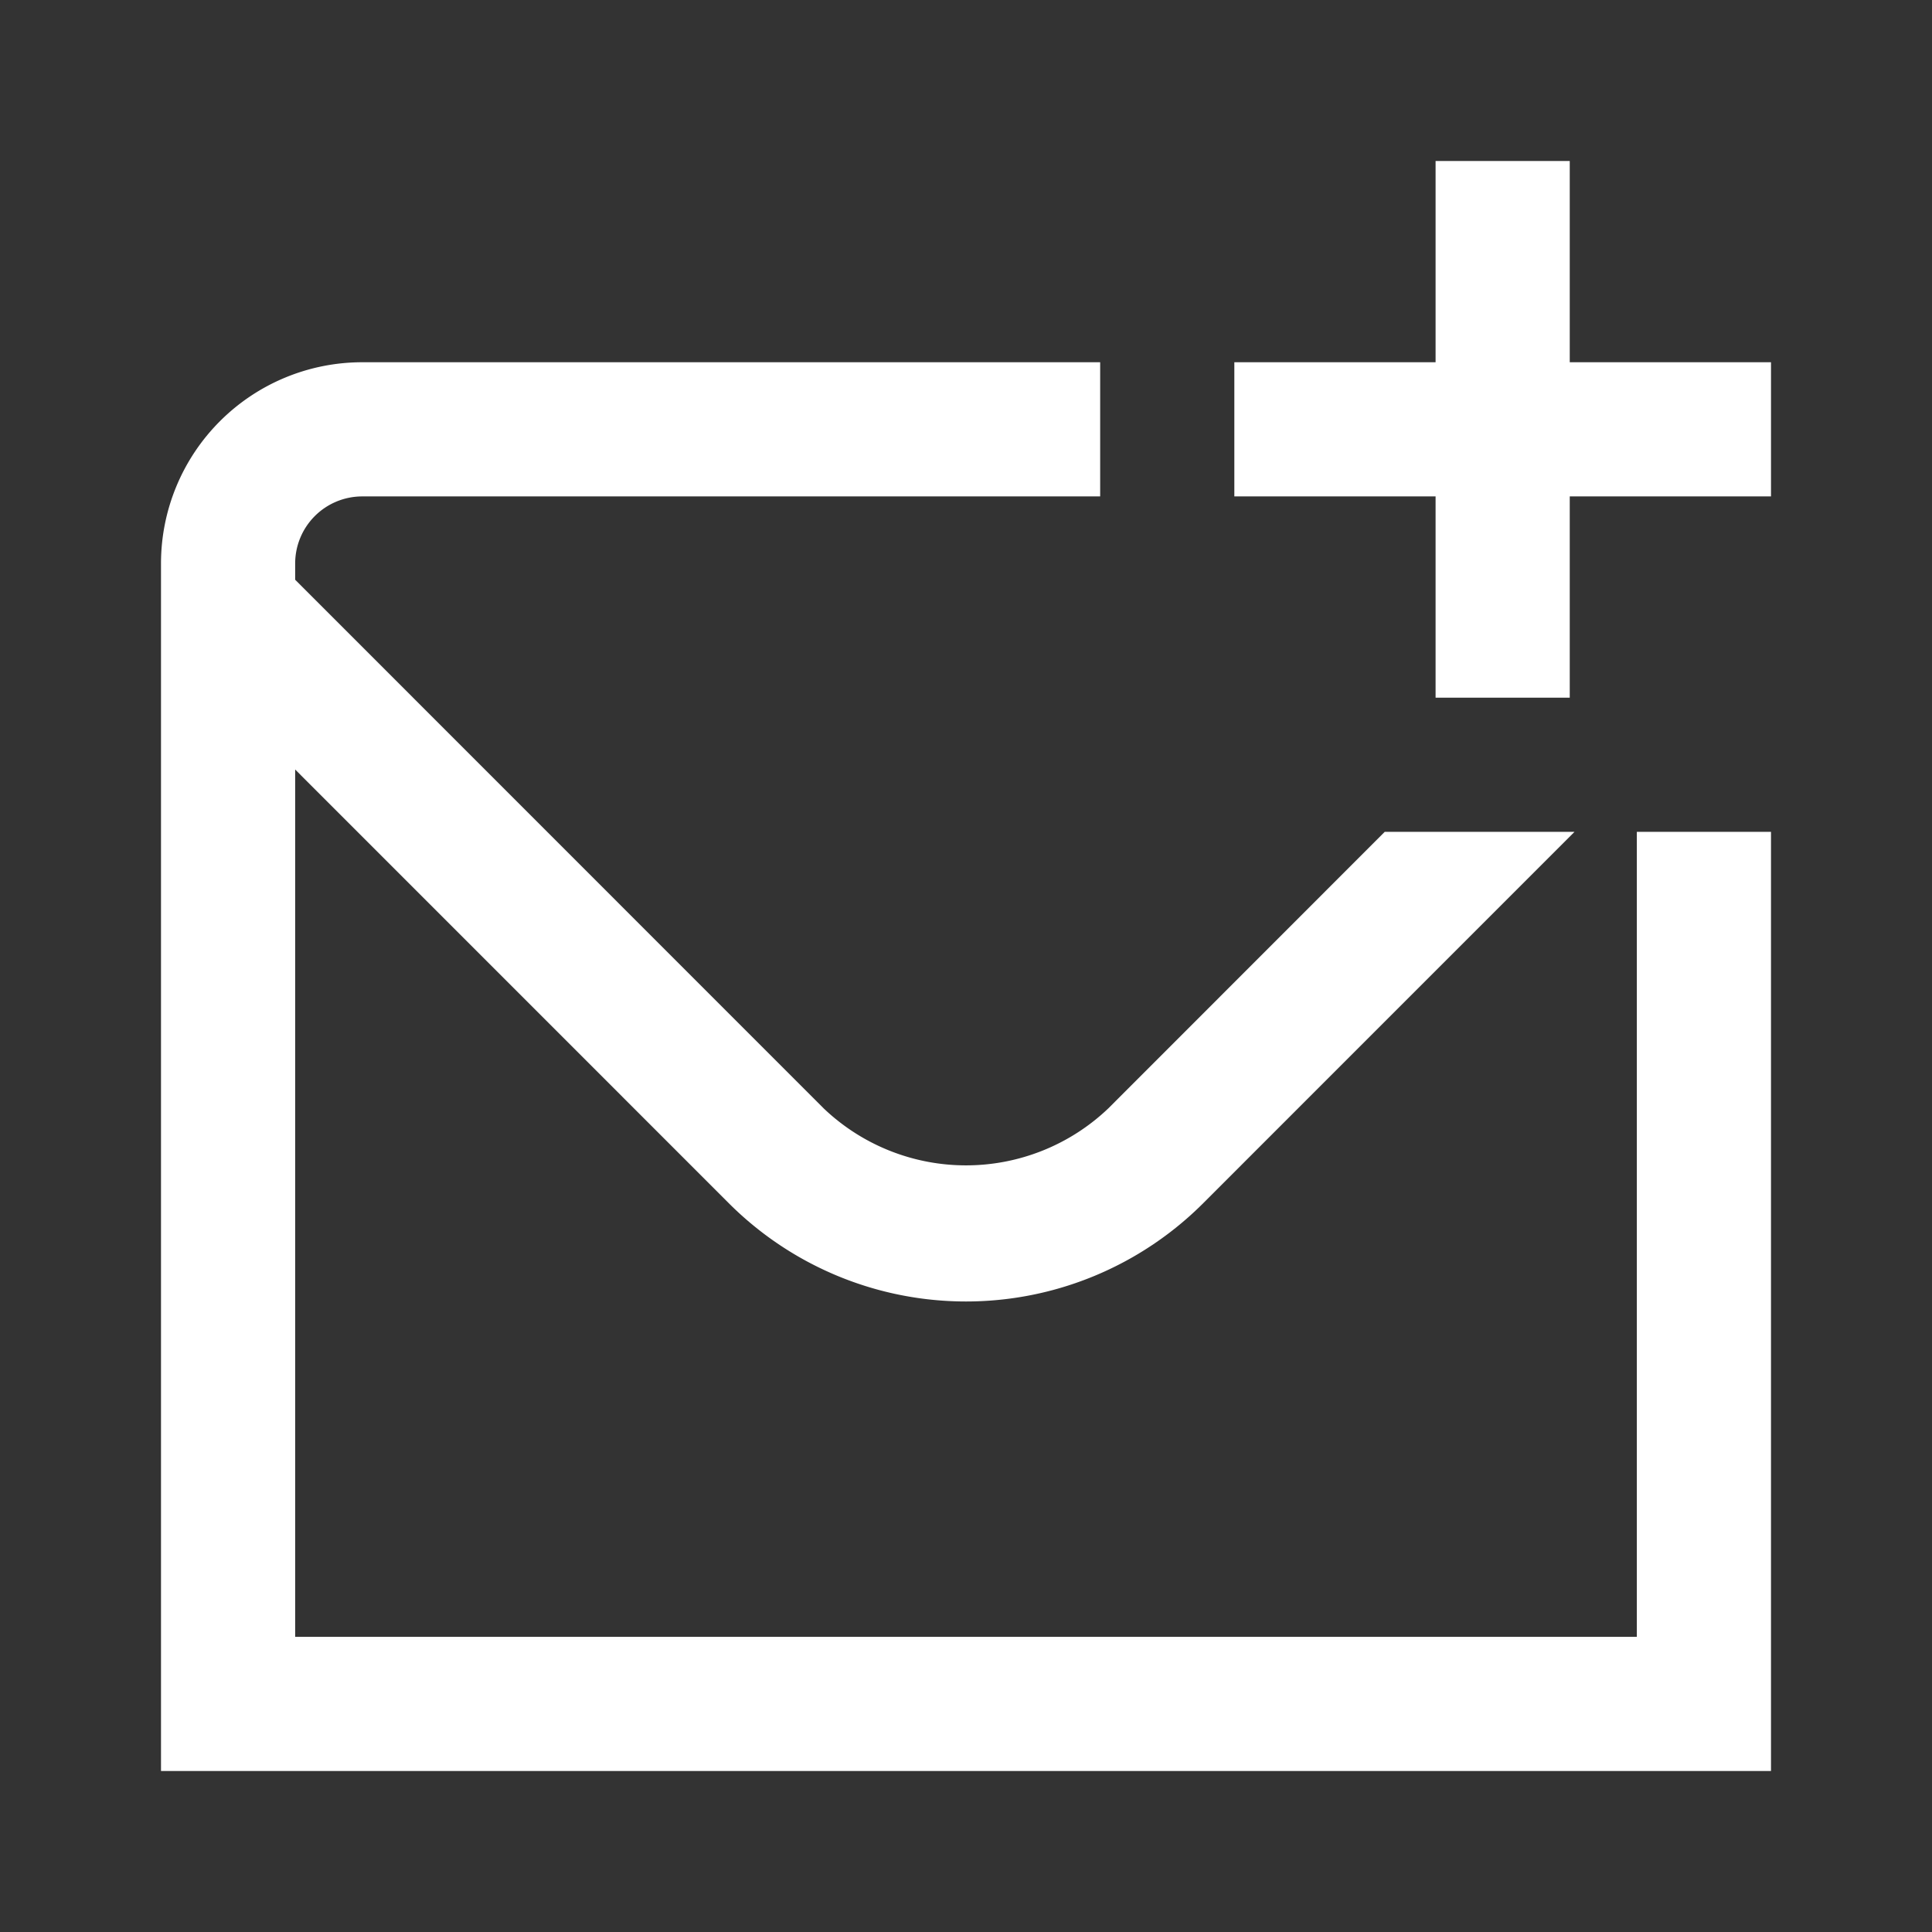 <svg xmlns="http://www.w3.org/2000/svg" width="512" height="512" data-name="Layer 1" viewBox="-2.4 -2.4 28.8 28.8" fill="#fff" preserveAspectRatio="xMidYMid meet"><rect x="-2.4" y="-2.4" width="28.8" height="28.8" fill="#333333" stroke="none"/><path d="M22 10h2v14H0V6a3 3 0 0 1 3-3h11v2H3a1 1 0 0 0-1 1v.242l7.878 7.88a3.074 3.074 0 0 0 4.244 0L18.242 10h2.829l-5.535 5.536a5 5 0 0 1-7.072 0L2 9.071V22h20Zm-1-7V0h-2v3h-3v2h3v3h2V5h3V3Z"/></svg>
